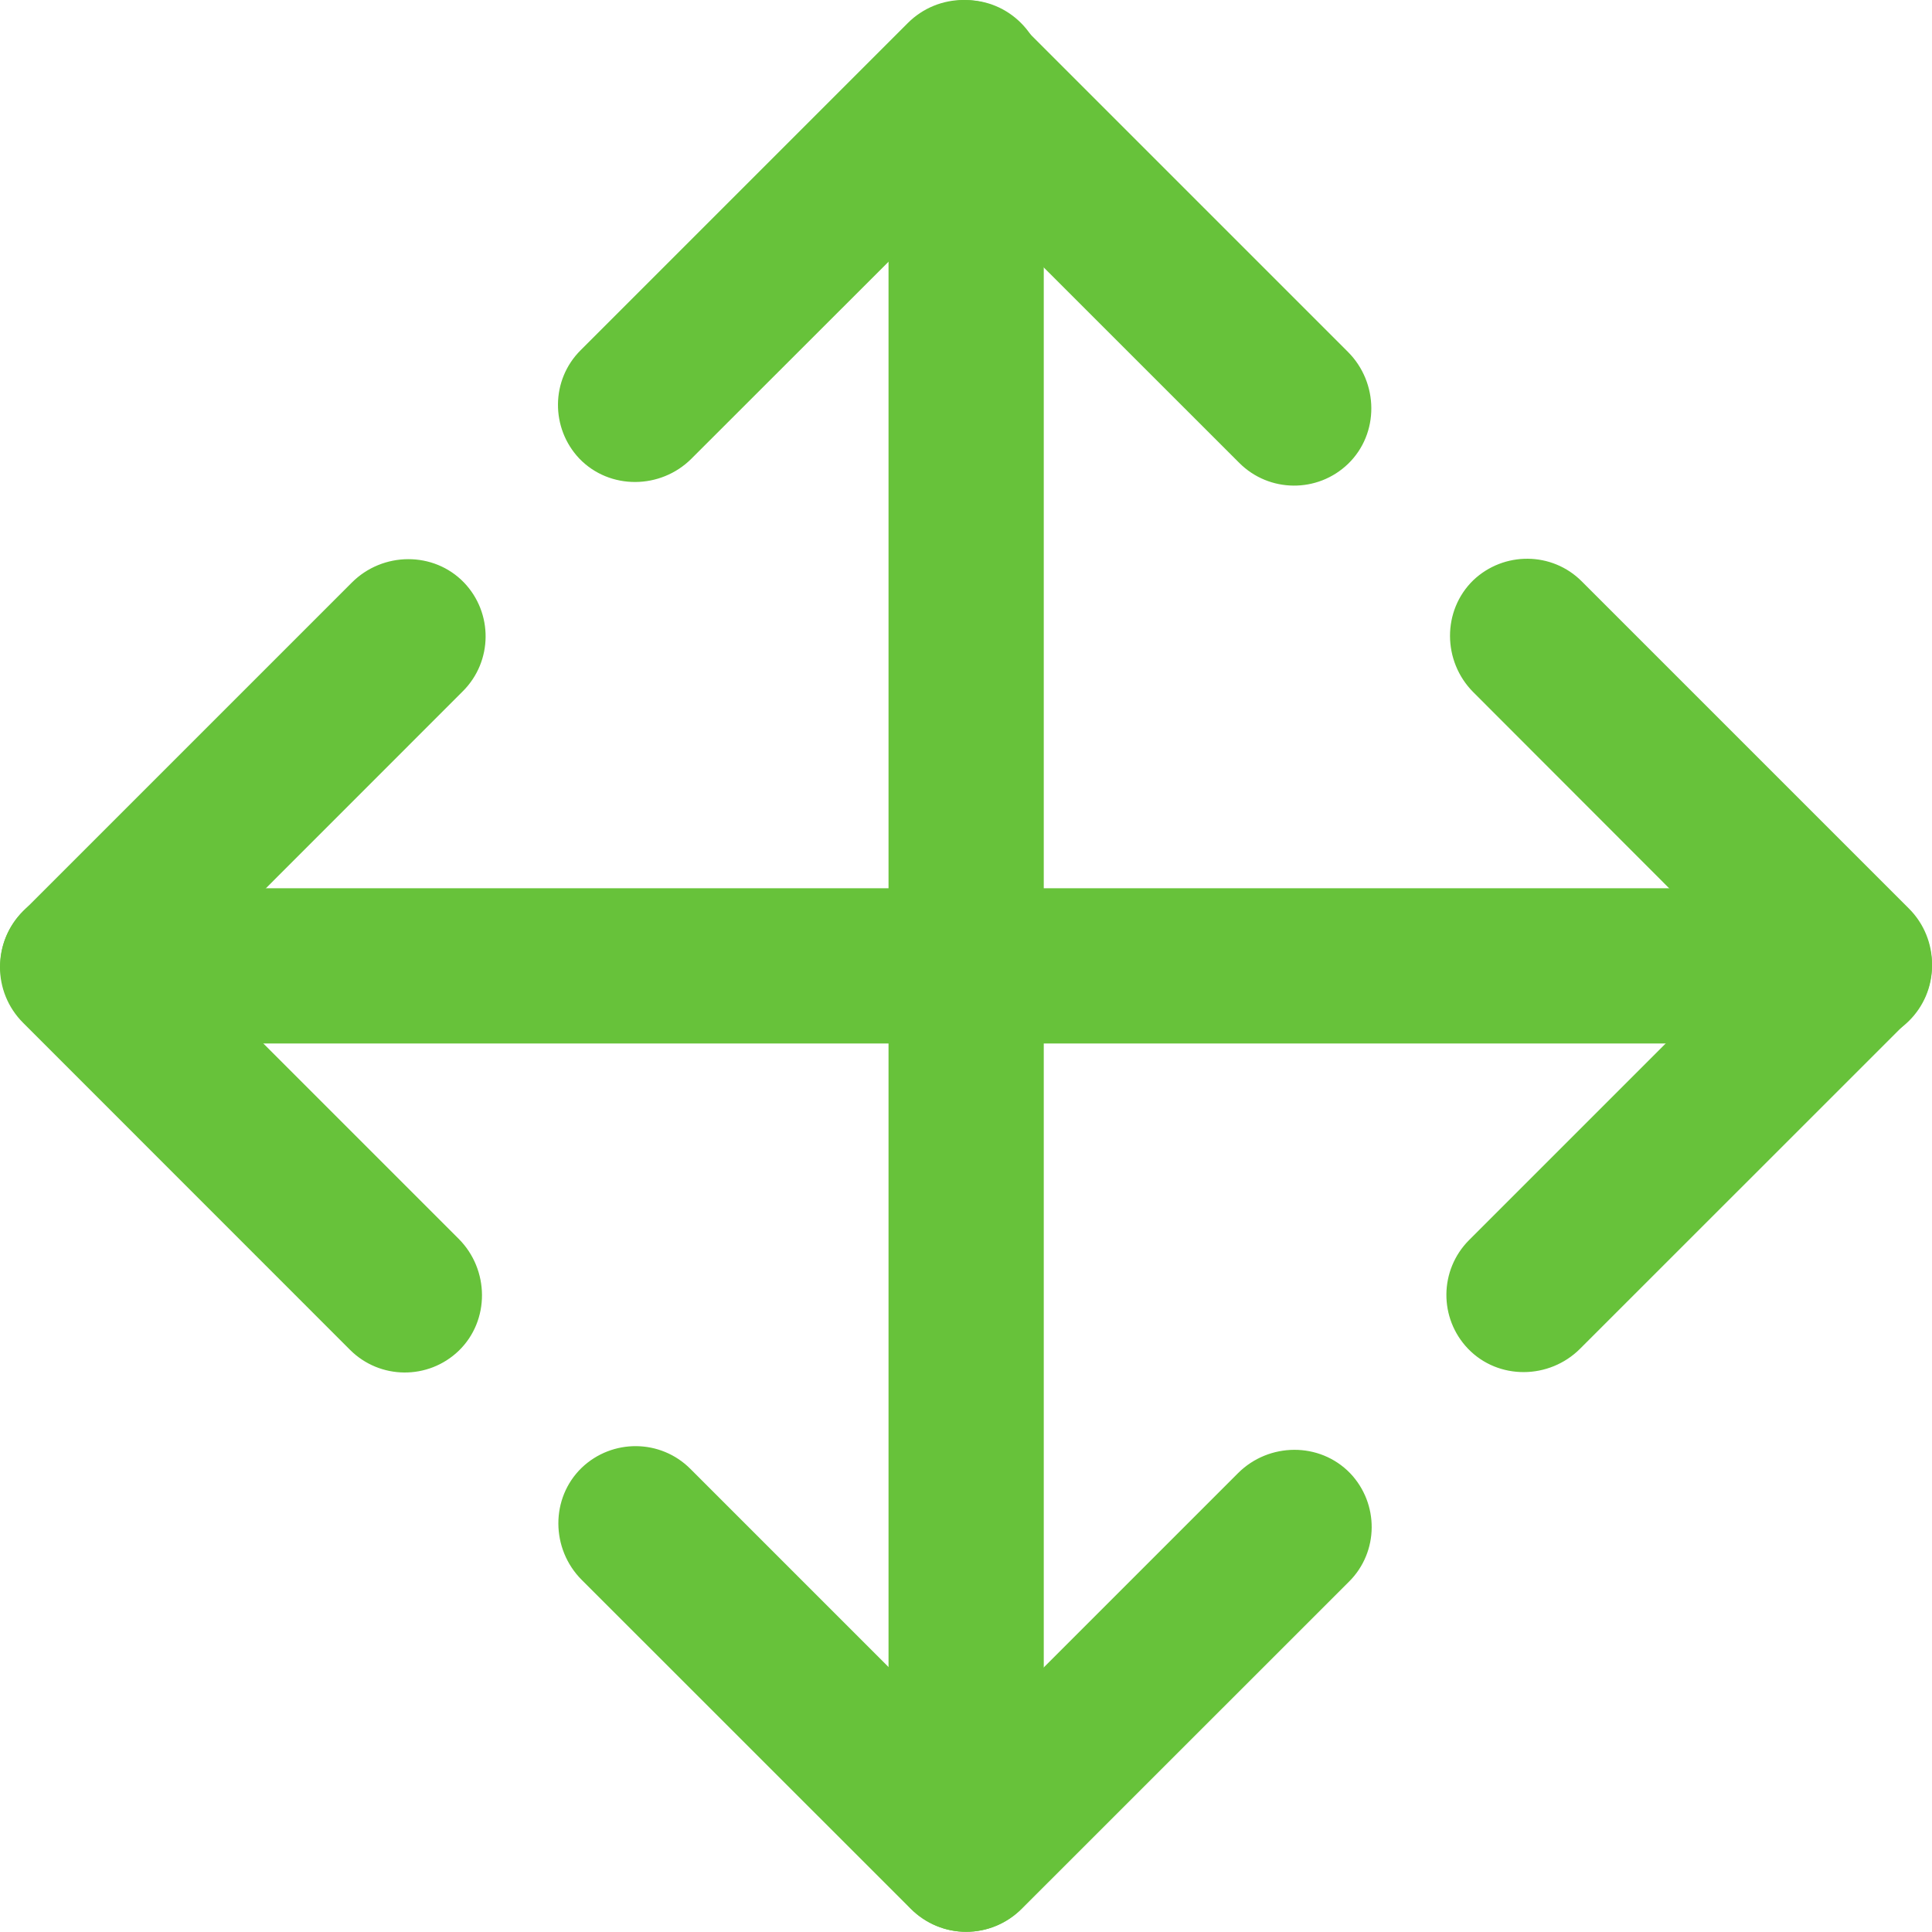 <?xml version="1.0" encoding="utf-8"?>
<svg width="20px" height="20px" viewBox="0 0 20 20" version="1.1" xmlns:xlink="http://www.w3.org/1999/xlink" xmlns="http://www.w3.org/2000/svg">
  <desc>Created with Lunacy</desc>
  <defs>
    <path d="M0 0L20 0L20 8.424L0 8.424L0 0Z" id="path_1" />
    <clipPath id="mask_1">
      <use xlink:href="#path_1" />
    </clipPath>
  </defs>
  <g id="编组">
    <path d="M0 19.193L0 0.804C0 0.362 0.362 0 0.803 0C1.245 0 1.607 0.362 1.607 0.804L1.607 19.193C1.607 19.635 1.245 19.997 0.803 19.997C0.362 19.997 0 19.635 0 19.193" transform="translate(9.198 0.001)" id="Fill-1" fill="#67C23A" stroke="none" />
    <path d="M9.394 0.239L6.008 3.625C5.698 3.933 5.696 4.433 5.995 4.748C6.309 5.073 6.836 5.067 7.155 4.748L9.737 2.168C9.864 2.038 10.072 2.038 10.201 2.168L12.826 4.792C13.136 5.102 13.636 5.105 13.951 4.803C14.277 4.489 14.27 3.962 13.951 3.643L10.547 0.239C10.228 -0.08 9.713 -0.08 9.394 0.239ZM19.193 9.195L0.803 9.195C0.362 9.195 0 9.557 0 9.999C0 10.441 0.362 10.802 0.803 10.802L19.193 10.802C19.635 10.802 19.997 10.441 19.997 9.999C19.997 9.557 19.635 9.195 19.193 9.195ZM13.962 16.373L10.576 19.758C10.257 20.078 9.742 20.078 9.423 19.758L6.019 16.355C5.7 16.036 5.693 15.509 6.019 15.194C6.334 14.893 6.834 14.895 7.144 15.206L9.768 17.83C9.898 17.96 10.105 17.96 10.233 17.83L12.813 15.25C13.132 14.931 13.658 14.925 13.973 15.25C14.274 15.565 14.272 16.065 13.962 16.373Z" transform="translate(0.003 0)" id="Fill-3" fill="#67C23A" fill-rule="evenodd" stroke="none" />
    <g id="编组" transform="translate(0 5.784)">
      <path d="M0 0L20 0L20 8.424L0 8.424L0 0Z" id="Clip-6" fill="none" stroke="none" />
      <g clip-path="url(#mask_1)">
        <path d="M19.761 3.621L16.375 0.235C16.067 -0.075 15.567 -0.077 15.252 0.222C14.927 0.537 14.933 1.063 15.252 1.382L17.832 3.965C17.962 4.092 17.962 4.299 17.832 4.429L15.208 7.053C14.898 7.364 14.895 7.863 15.197 8.178C15.511 8.504 16.038 8.497 16.357 8.178L19.761 4.775C20.08 4.456 20.08 3.94 19.761 3.621ZM0.239 4.804L3.623 8.189C3.933 8.499 4.433 8.502 4.748 8.2C5.073 7.886 5.067 7.359 4.748 7.04L2.168 4.46C2.038 4.333 2.038 4.125 2.168 3.996L4.792 1.371C5.102 1.061 5.105 0.561 4.803 0.246C4.489 -0.079 3.962 -0.073 3.643 0.246L0.239 3.65C-0.08 3.969 -0.08 4.485 0.239 4.804Z" transform="translate(-5.713339E-06 0)" id="Fill-5" fill="#67C23A" fill-rule="evenodd" stroke="none" />
      </g>
    </g>
  </g>
</svg>